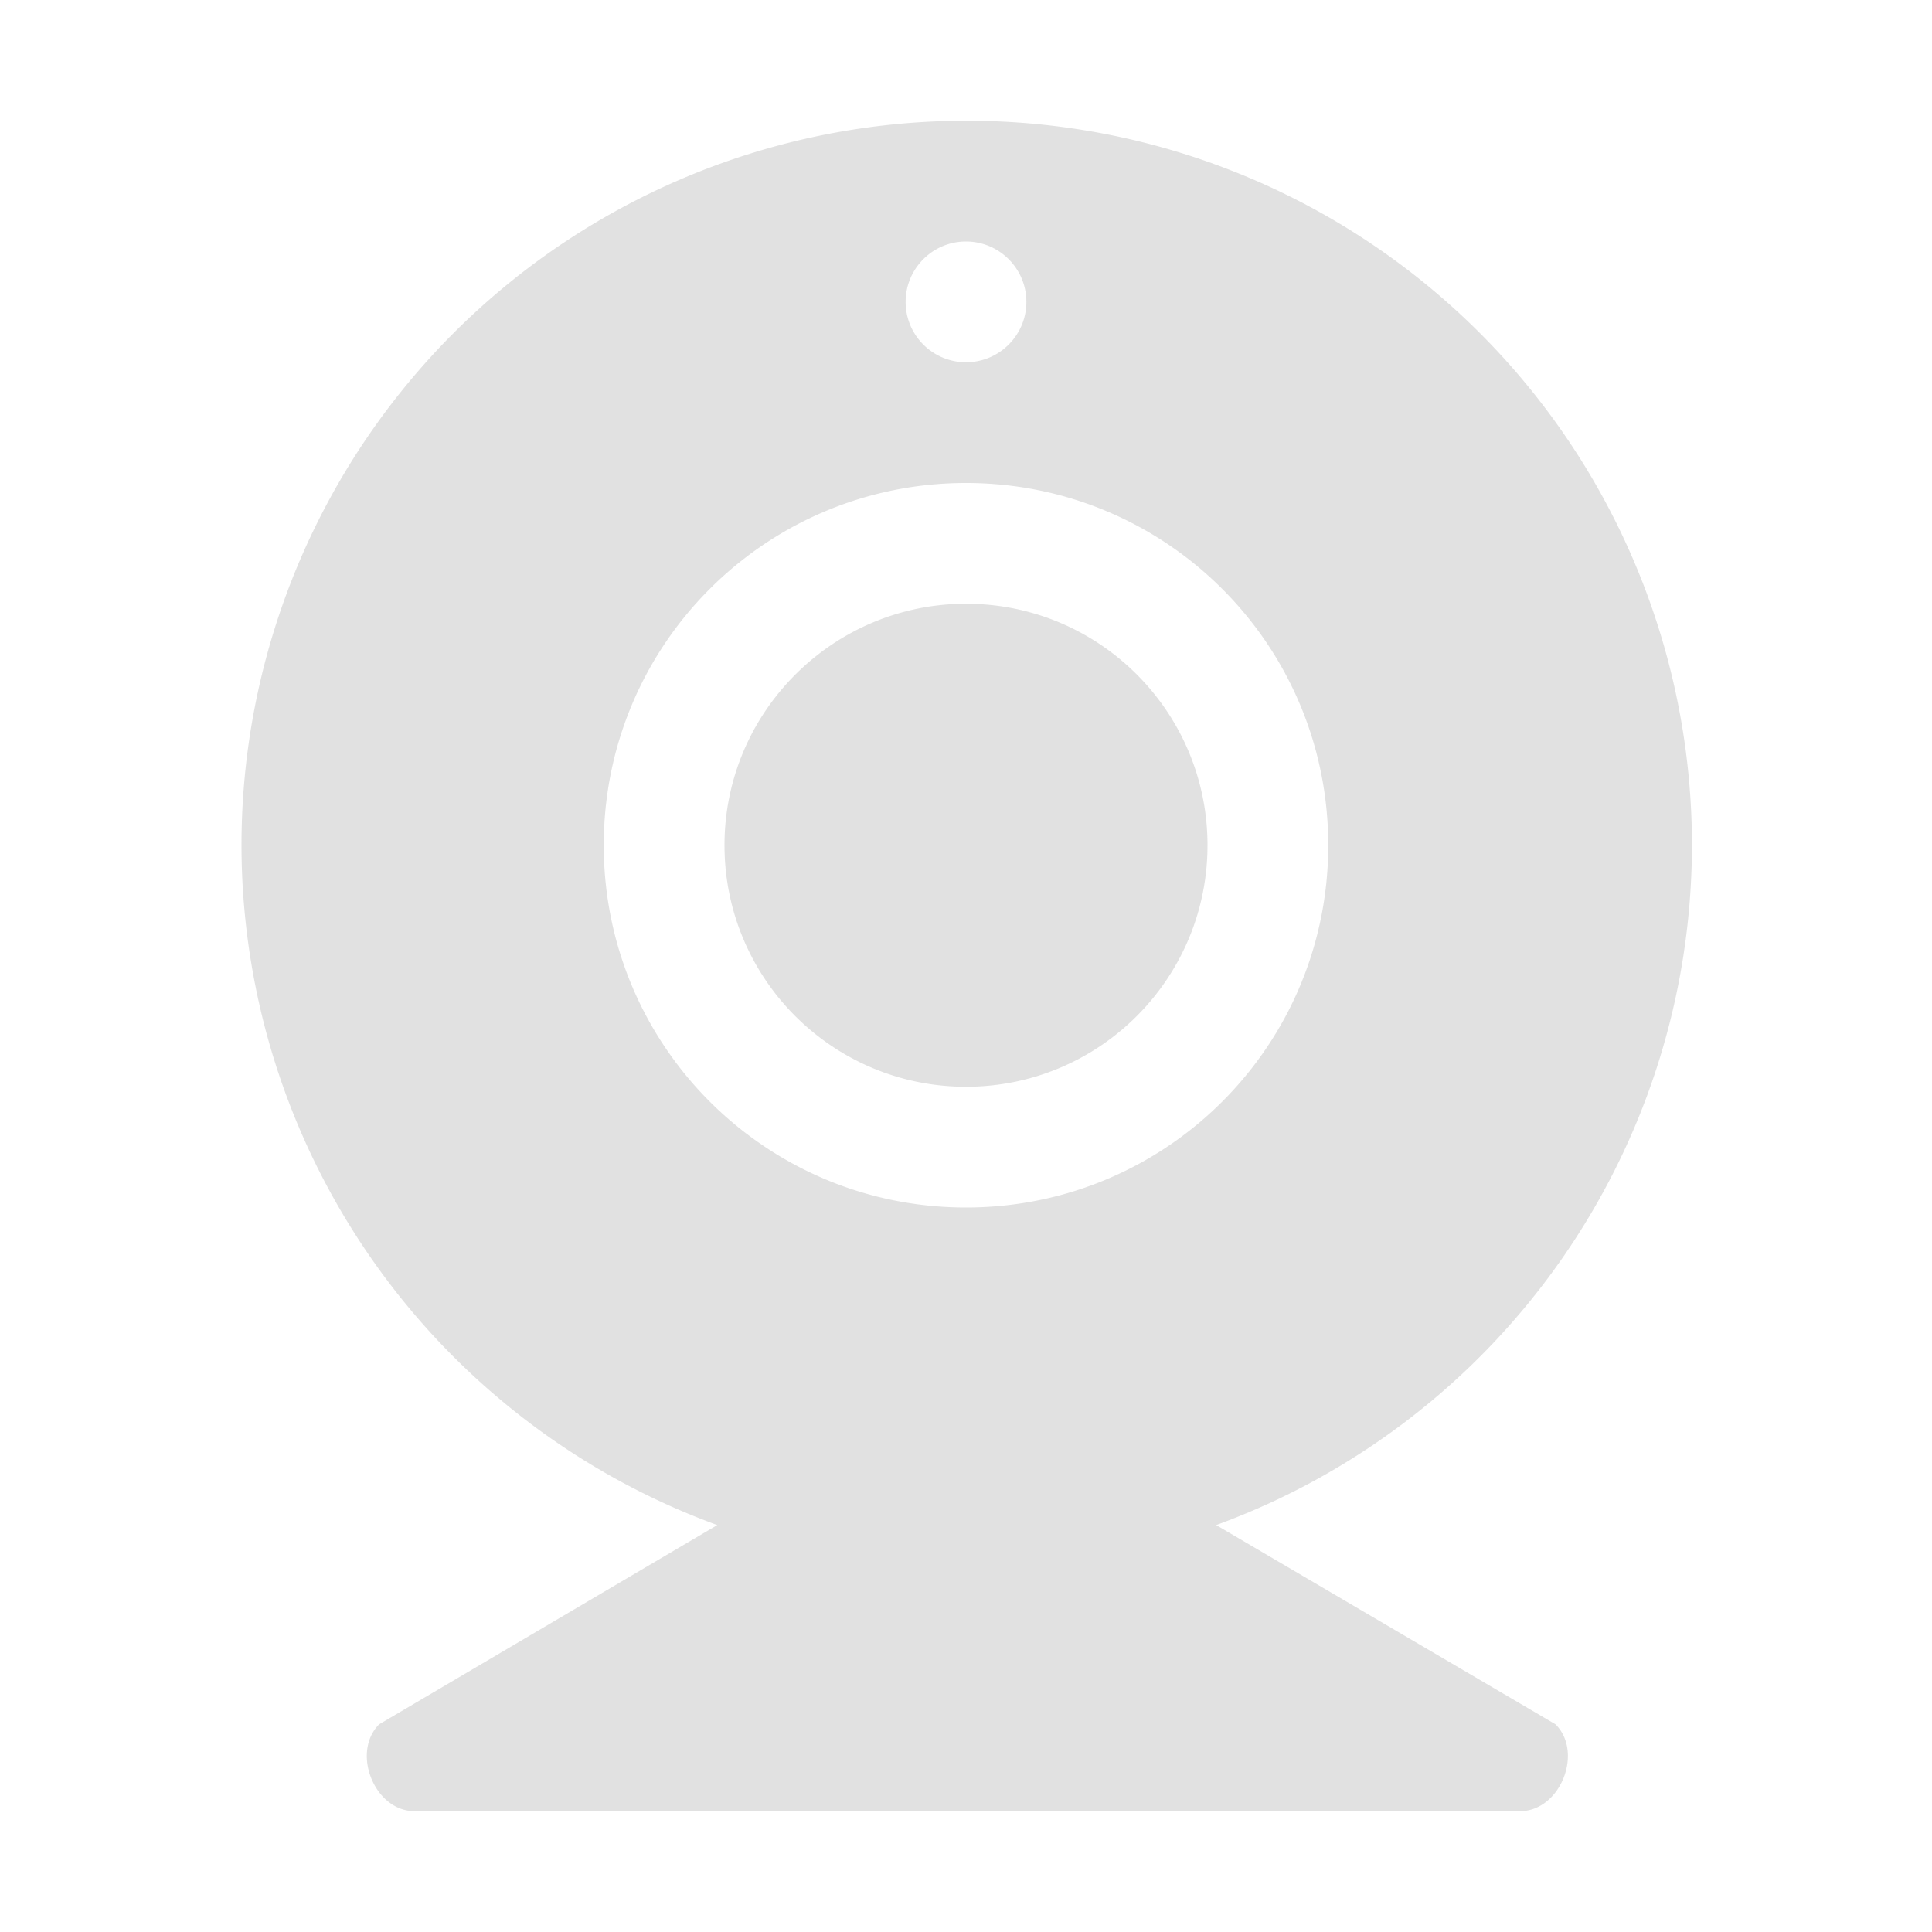 <?xml version="1.0" encoding="UTF-8"?>
<svg width="16" height="16" version="1.1" xmlns="http://www.w3.org/2000/svg">
 <path d="m8 1a6 6 0 0 0-6 6 6 6 0 0 0 3.94 5.63l-2.8 1.65c-0.23 0.23-0.044 0.707 0.281 0.719h9.18c0.325-0.012 0.512-0.489 0.281-0.719l-2.81-1.65a6 6 0 0 0 3.94-5.63 6 6 0 0 0-6-6zm0 1c0.276 0 0.5 0.224 0.5 0.5s-0.224 0.5-0.5 0.5-0.5-0.224-0.5-0.5 0.224-0.5 0.5-0.5zm0 2c1.66 0 3 1.34 3 3s-1.34 3-3 3-3-1.34-3-3 1.34-3 3-3zm0 1c-1.1 0-2 0.895-2 2s0.895 2 2 2 2-0.895 2-2-0.895-2-2-2z" fill="#bebebe" opacity=".45"/>
</svg>
